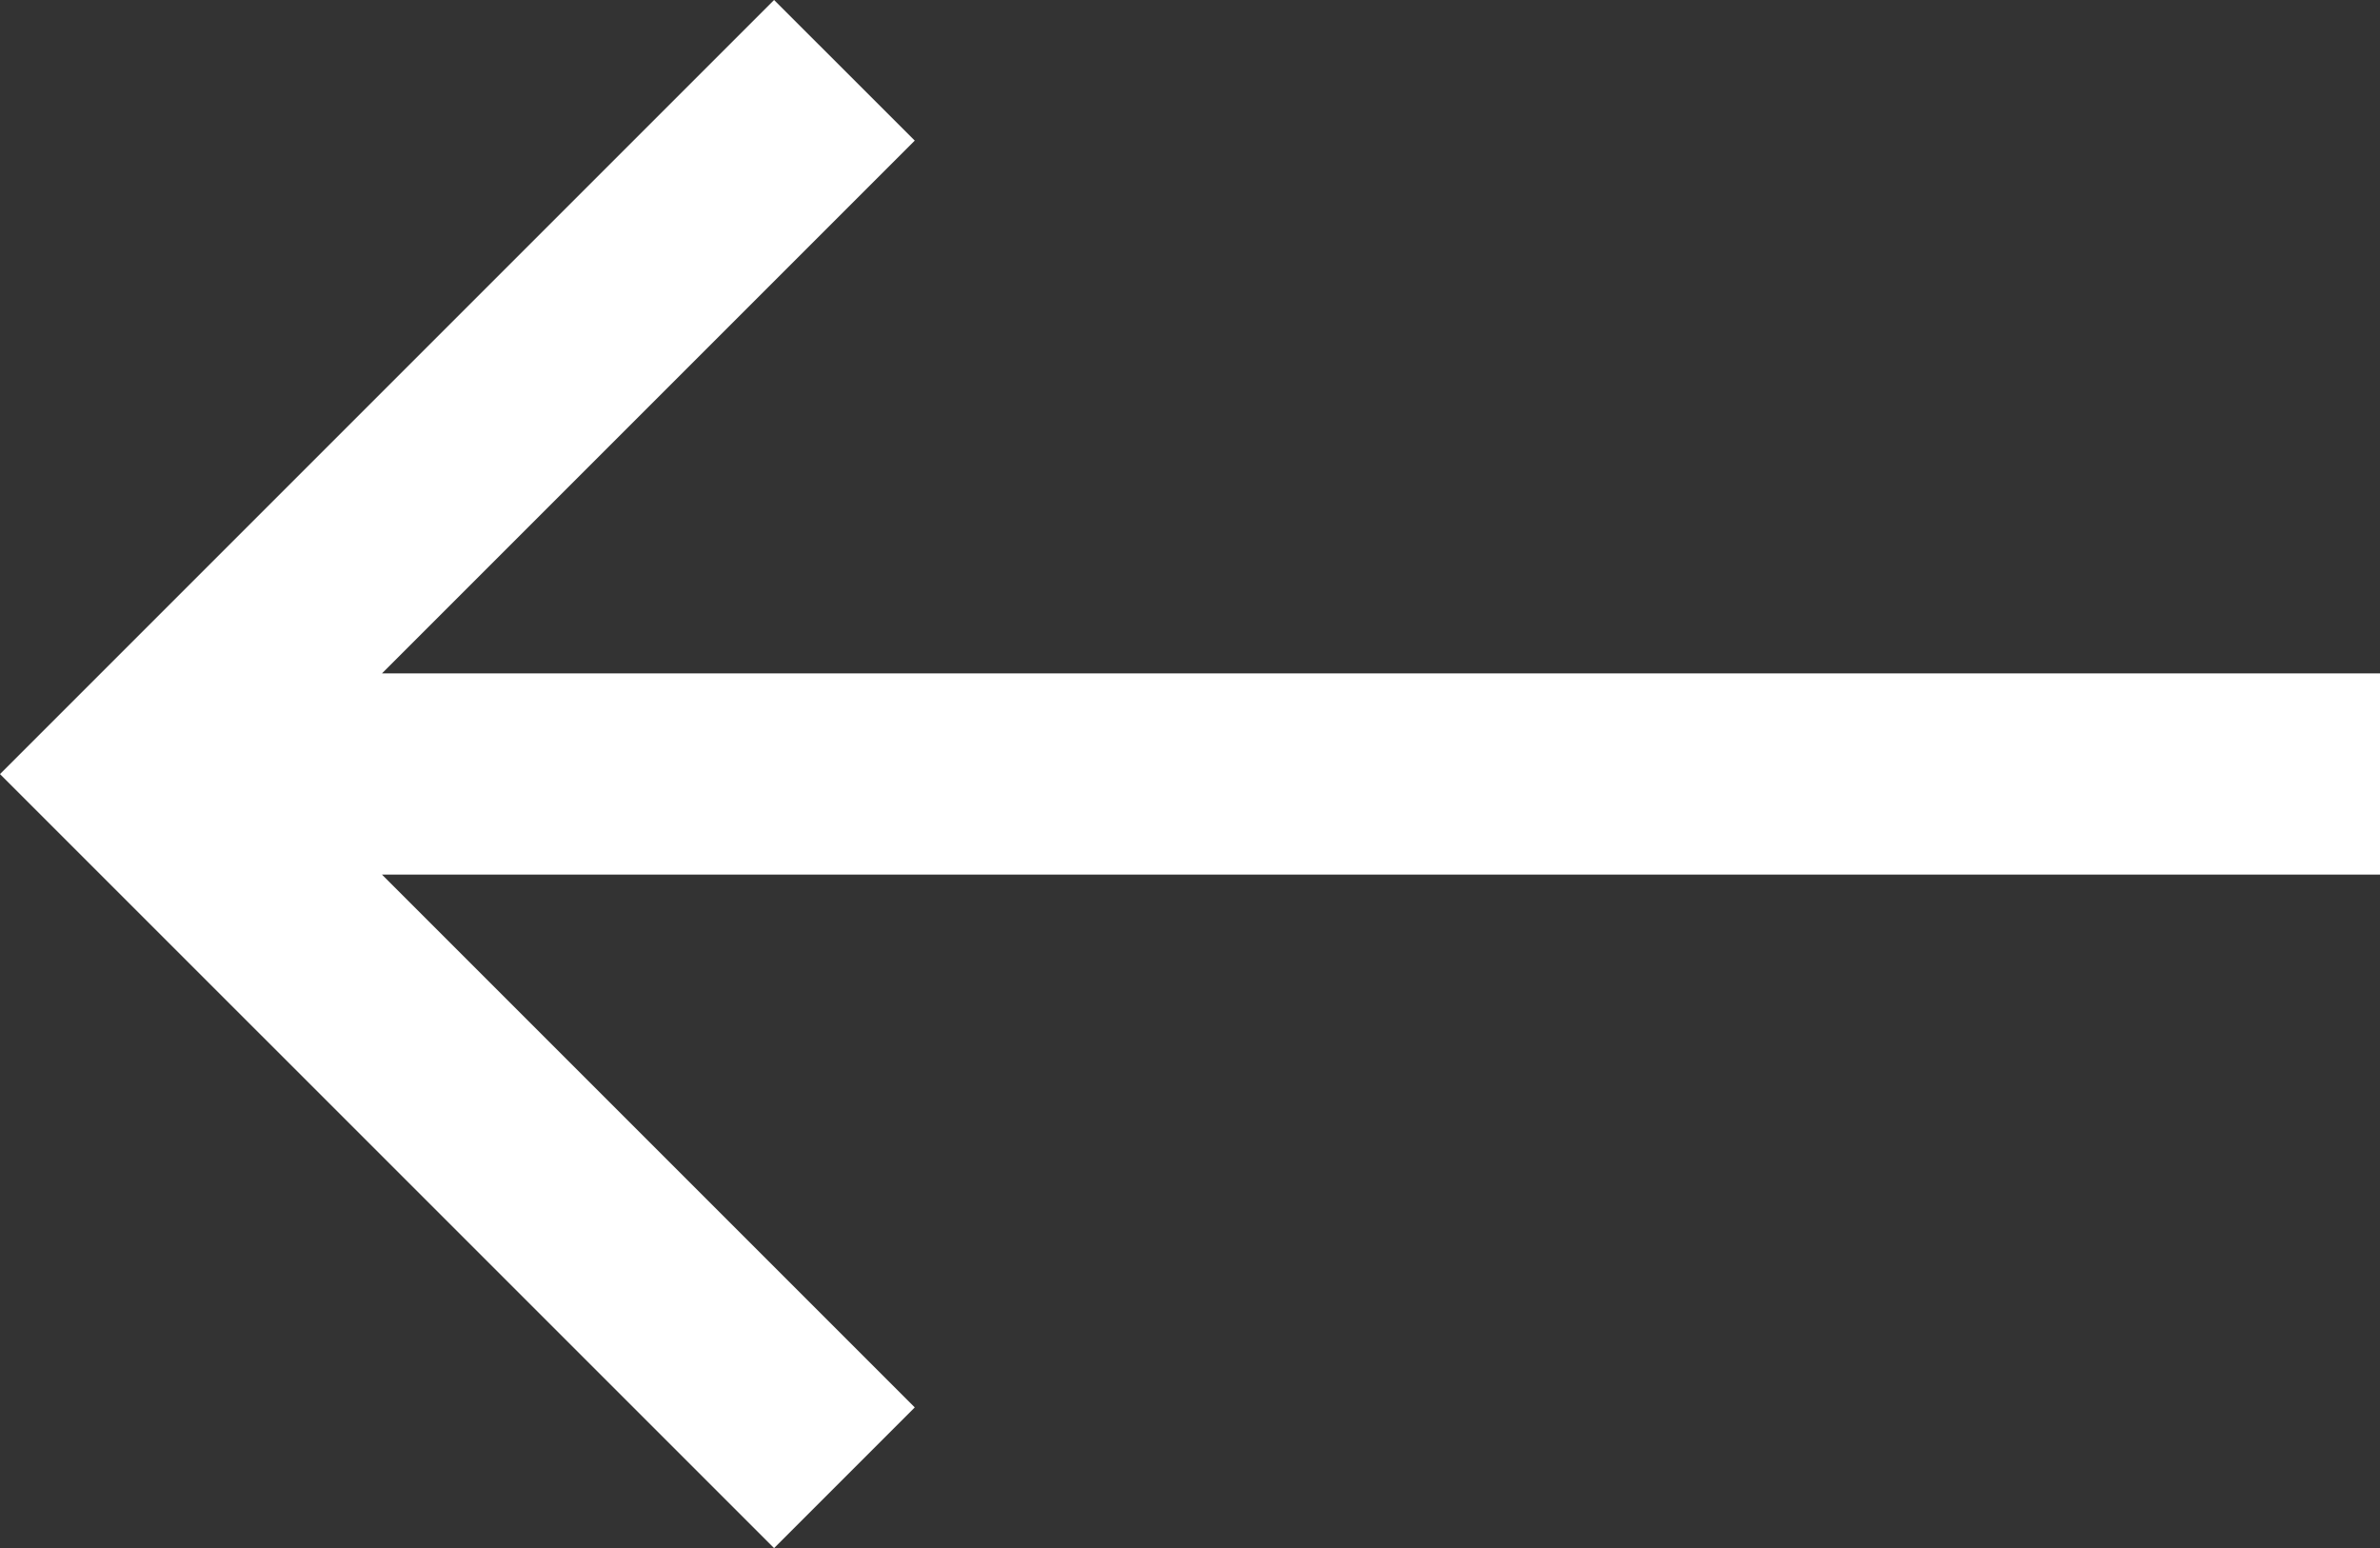 <svg id="Backward_arrow" data-name="Backward arrow" xmlns="http://www.w3.org/2000/svg" width="25.578" height="16.637" viewBox="0 0 25.578 16.637">
  <rect x="0" y="0" width="25.578" height="16.637" fill="#333333" stroke="none"/>
  <path id="Tracé_10" data-name="Tracé 10" d="M.444,0-1.068,1.512,4.658,7.238H-16.815V9.4H4.658l-5.726,5.726L.444,16.637,8.763,8.318Z" transform="translate(8.763 16.637) rotate(180)" fill="#fff"/>
</svg>
